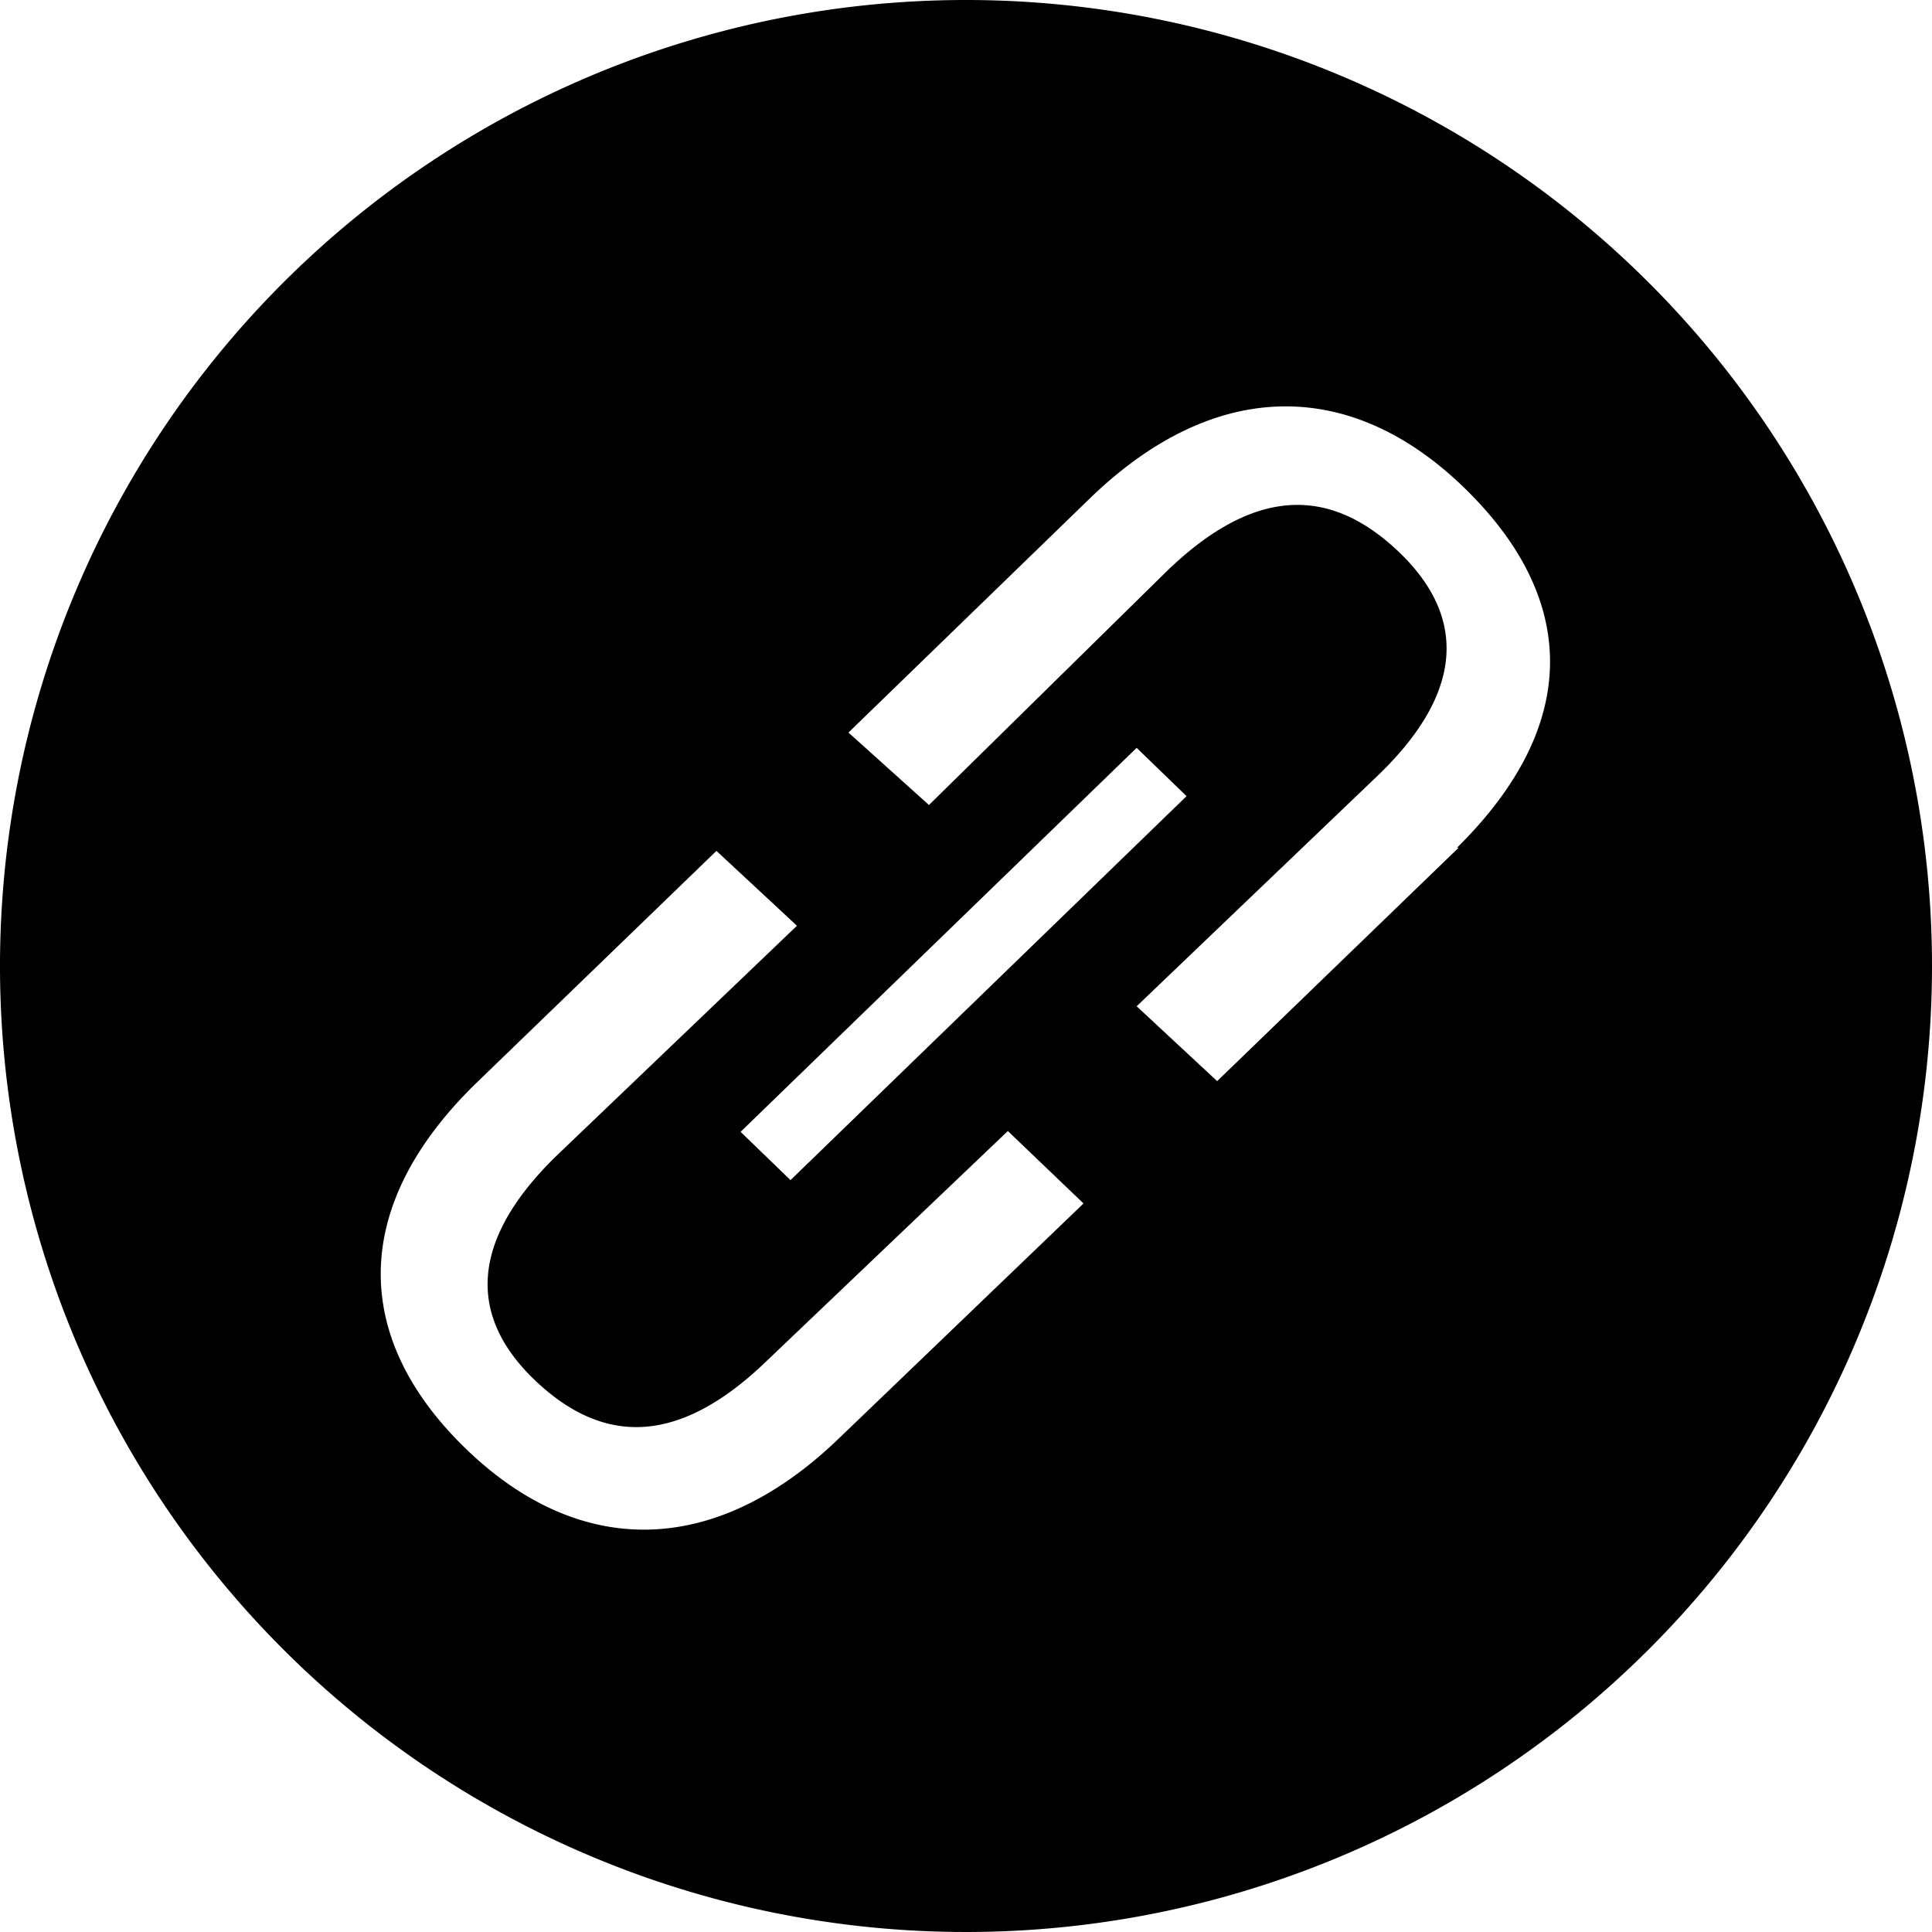 <svg id="Layer_1" data-name="Layer 1" xmlns="http://www.w3.org/2000/svg" viewBox="0 0 24 24"><path d="M12,0A12,12,0,1,0,24,12,12,12,0,0,0,12,0ZM10.43,17.86c-1.55,1.5-3.24,1.5-4.65.13s-1.43-3,.12-4.52l3-2.9,1,.93L6.9,14.37c-1.08,1.06-1.08,2-.24,2.79s1.77.8,2.86-.25l3-2.86.94.9Zm3.69-8.57.62.6L9.82,14.66l-.62-.6Zm4,1.24-3,2.9-1-.93,3-2.87c1.1-1.06,1.08-2,.24-2.79s-1.77-.8-2.86.25L11.54,10l-1-.9,3-2.91c1.55-1.5,3.24-1.5,4.65-.13S19.65,9,18.1,10.53Z"/></svg>